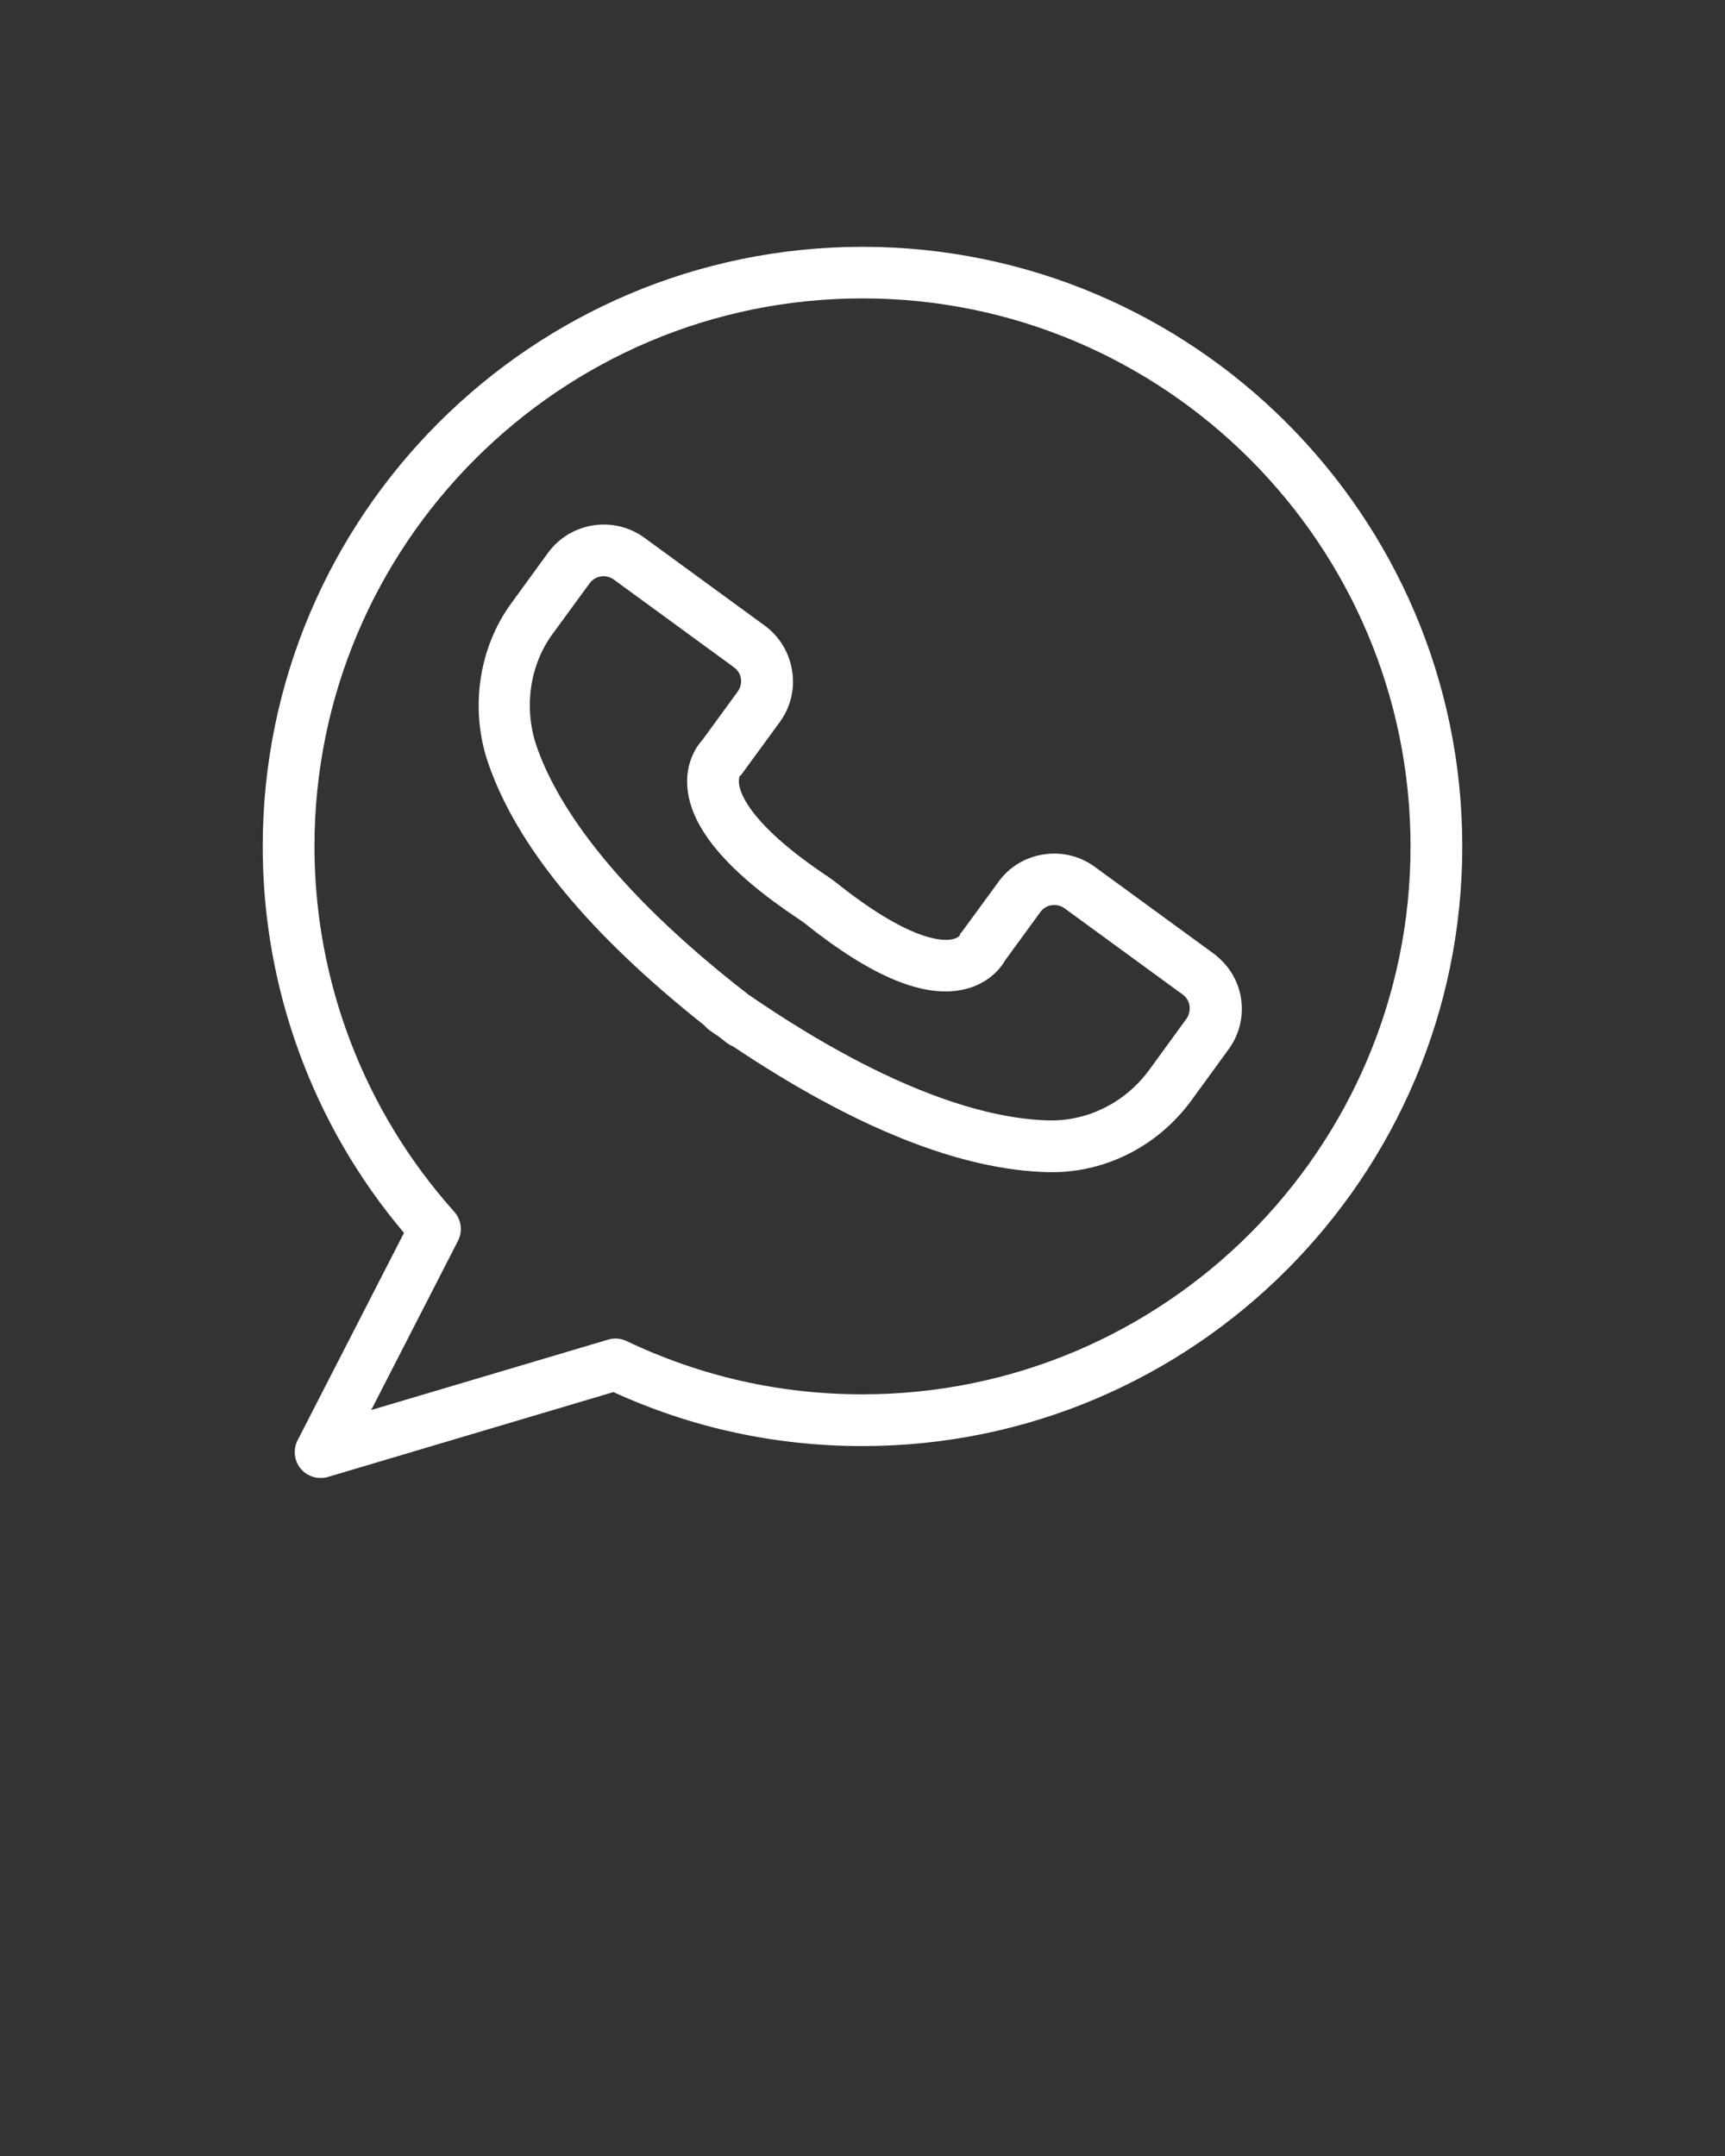 <svg xmlns="http://www.w3.org/2000/svg" xmlns:xlink="http://www.w3.org/1999/xlink" version="1.1" x="0px" y="0px" viewBox="0 0 100 125" style="enable-background:new 0 0 100 100;" xml:space="preserve"><rect x="0" y="0" width="100" height="125" fill="#333333" stroke="none"/><g>

<path fill="#fff" d="M70.32,55.26l-6.85-5c-0.86-0.63-1.92-0.89-2.98-0.72c-1.06,0.16-1.99,0.73-2.61,1.59l-2.12,2.9   c-0.11,0.15-0.07,0.01-0.12,0.2c-0.01,0.02-0.13,0.18-0.51,0.24c-0.64,0.1-2.56-0.02-6.71-3.34l-0.4-0.29   c-4.37-2.91-5.07-4.7-5.17-5.34c-0.05-0.33,0.03-0.49,0.02-0.5c0.14-0.09,0.1-0.09,0.21-0.23l2.12-2.9   c0.63-0.86,0.89-1.92,0.72-2.98s-0.73-1.99-1.59-2.62l-6.97-5.09c-1.78-1.3-4.29-0.91-5.59,0.87l-2.14,2.94   c-1.89,2.59-2.4,6.13-1.33,9.25c1.65,4.81,5.86,9.92,12.52,15.2c0.09,0.11,0.19,0.2,0.31,0.29c0.17,0.12,0.34,0.24,0.51,0.35   c0.16,0.13,0.33,0.25,0.49,0.38c0.11,0.09,0.24,0.16,0.37,0.21c7.06,4.73,13.21,7.18,18.3,7.29c0.07,0,0.13,0,0.2,0   c3.16,0,6.17-1.55,8.08-4.18l2.14-2.94c0.63-0.86,0.89-1.92,0.72-2.98S71.18,55.89,70.32,55.26z M68.77,59.08l-2.14,2.94   c-1.38,1.89-3.55,2.98-5.8,2.94c-3.23-0.07-8.86-1.4-17.45-7.3c-8.23-6.38-11.22-11.34-12.27-14.39c-0.76-2.2-0.41-4.7,0.92-6.51   l2.15-2.94c0.16-0.22,0.39-0.36,0.65-0.4c0.26-0.04,0.53,0.02,0.75,0.18l6.97,5.09c0.22,0.16,0.36,0.39,0.4,0.65   s-0.02,0.53-0.18,0.75l-2.05,2.81c-0.48,0.52-0.96,1.47-0.88,2.67c0.16,2.41,2.29,4.94,6.47,7.72l0.3,0.21   c3.96,3.17,7.03,4.43,9.37,3.84c1.17-0.29,1.93-1.03,2.28-1.65l2.05-2.81c0.32-0.45,0.95-0.54,1.4-0.22l6.85,5   c0.22,0.16,0.36,0.39,0.4,0.65C68.99,58.6,68.93,58.87,68.77,59.08z"/>

<path fill="#fff" d="M50,14.31c-19.17,0-34.77,15.6-34.77,34.77c0,8.22,2.9,16.14,8.19,22.4l-6.17,12.03c-0.27,0.53-0.2,1.18,0.18,1.64   c0.29,0.35,0.72,0.54,1.15,0.54c0.14,0,0.29-0.02,0.43-0.06l16.55-4.92c4.55,2.08,9.4,3.13,14.44,3.13   c19.17,0,34.77-15.6,34.77-34.77S69.17,14.31,50,14.31z M50,80.84c-4.78,0-9.38-1.04-13.68-3.09c-0.34-0.16-0.72-0.19-1.07-0.08   l-13.73,4.08l5.03-9.81c0.28-0.55,0.2-1.22-0.22-1.69c-5.22-5.83-8.1-13.36-8.1-21.18c0-17.52,14.25-31.77,31.77-31.77   s31.77,14.25,31.77,31.77S67.52,80.84,50,80.84z"/></g>
</svg>